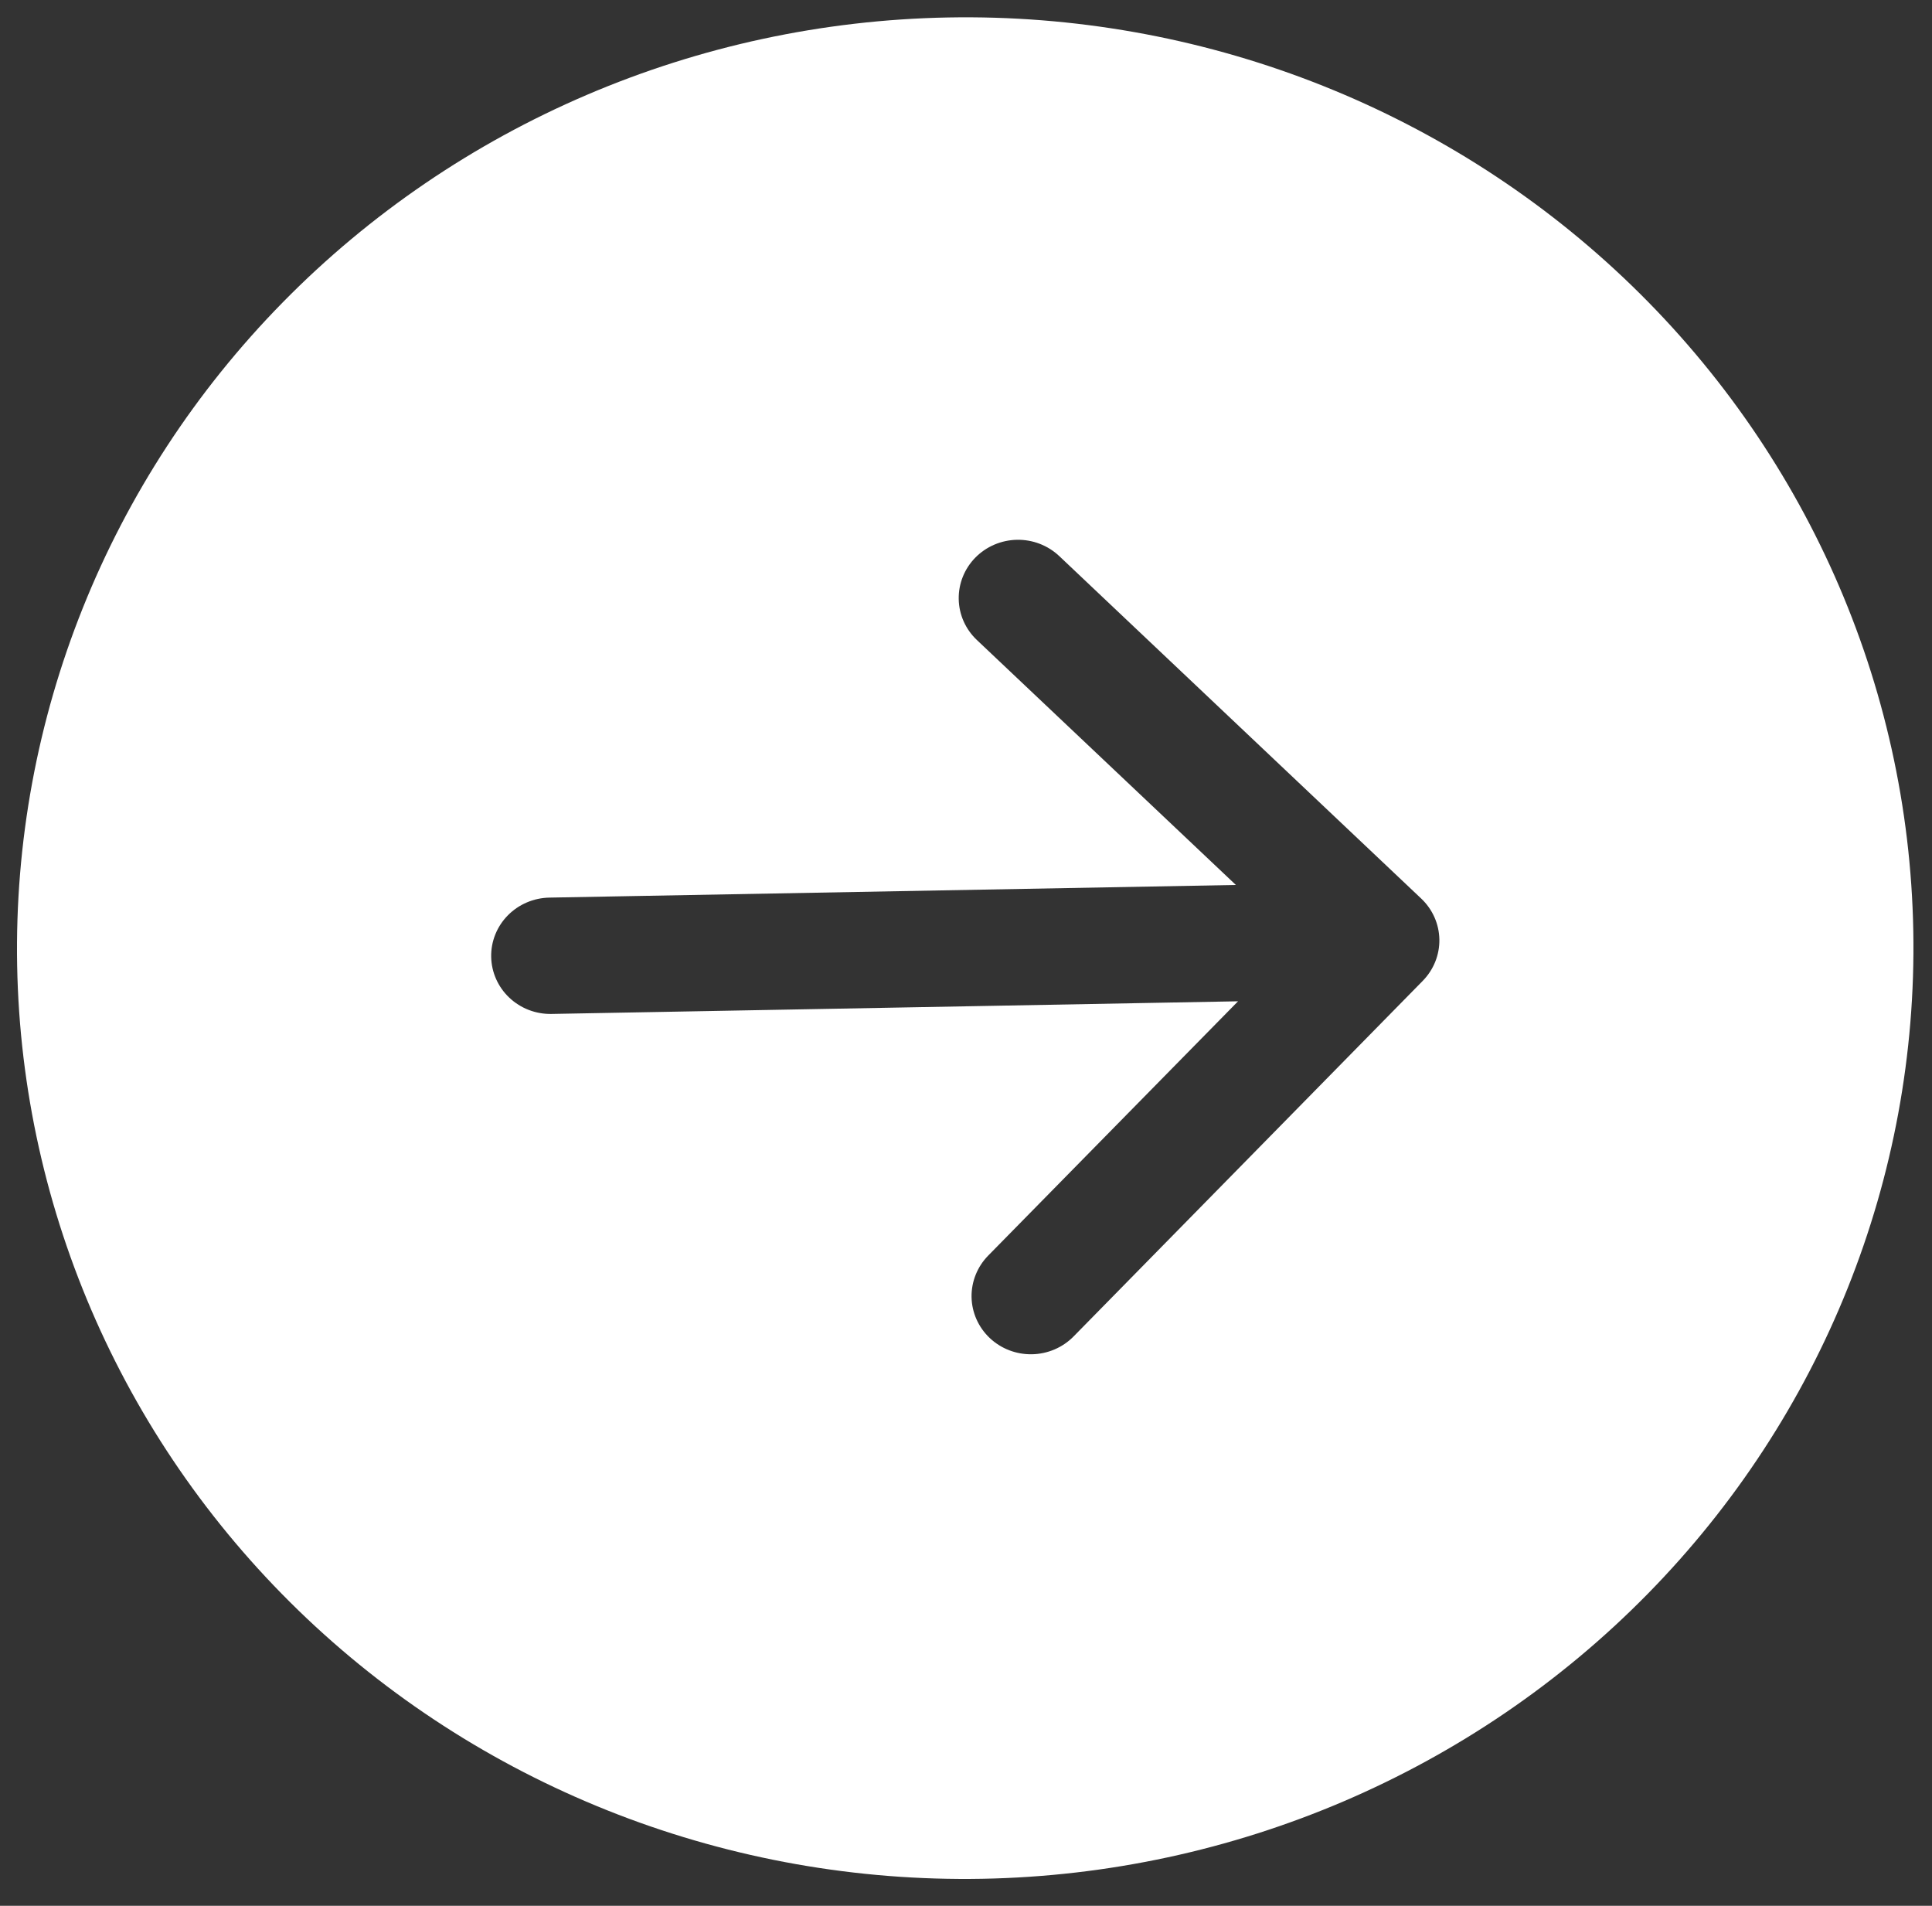<svg width="73" height="72" viewBox="0 0 73 72" fill="none" xmlns="http://www.w3.org/2000/svg">
<rect x="0" y="0" width="73" height="72" fill="#333333" stroke="none"/>
<g clip-path="url(#clip0_37_296)">
<path d="M35.822 0.66C45.323 0.485 54.503 4.021 61.343 10.491C68.182 16.961 72.121 25.834 72.293 35.159C72.465 44.484 68.855 53.497 62.259 60.214C55.662 66.932 46.619 70.804 37.118 70.979C27.617 71.154 18.438 67.618 11.598 61.148C4.759 54.678 0.82 45.804 0.648 36.48C0.476 27.155 4.085 18.142 10.682 11.425C17.278 4.707 26.322 0.835 35.822 0.66ZM20.758 33.911C20.164 33.922 19.599 34.164 19.186 34.584C18.774 35.003 18.548 35.567 18.559 36.15C18.57 36.732 18.816 37.287 19.244 37.691C19.671 38.096 20.245 38.317 20.838 38.306L46.779 37.828L37.338 47.436C36.926 47.857 36.7 48.421 36.71 49.004C36.721 49.588 36.968 50.143 37.396 50.548C37.824 50.953 38.398 51.174 38.993 51.163C39.587 51.152 40.153 50.91 40.566 50.489L53.757 37.057C53.961 36.849 54.122 36.604 54.23 36.335C54.338 36.066 54.391 35.778 54.386 35.489C54.38 35.2 54.317 34.915 54.199 34.65C54.081 34.385 53.911 34.146 53.699 33.946L40.023 21.008C39.595 20.604 39.02 20.382 38.426 20.393C37.831 20.404 37.265 20.646 36.852 21.067C36.44 21.487 36.214 22.051 36.225 22.635C36.235 23.218 36.482 23.773 36.91 24.178L46.697 33.433L20.758 33.911Z" fill="white"/>
</g>
<defs>
<clipPath id="clip0_37_296">
<rect width="70.331" height="71.657" fill="white" transform="translate(1.296 71.639) rotate(-91.056)"/>
</clipPath>
</defs>
</svg>
